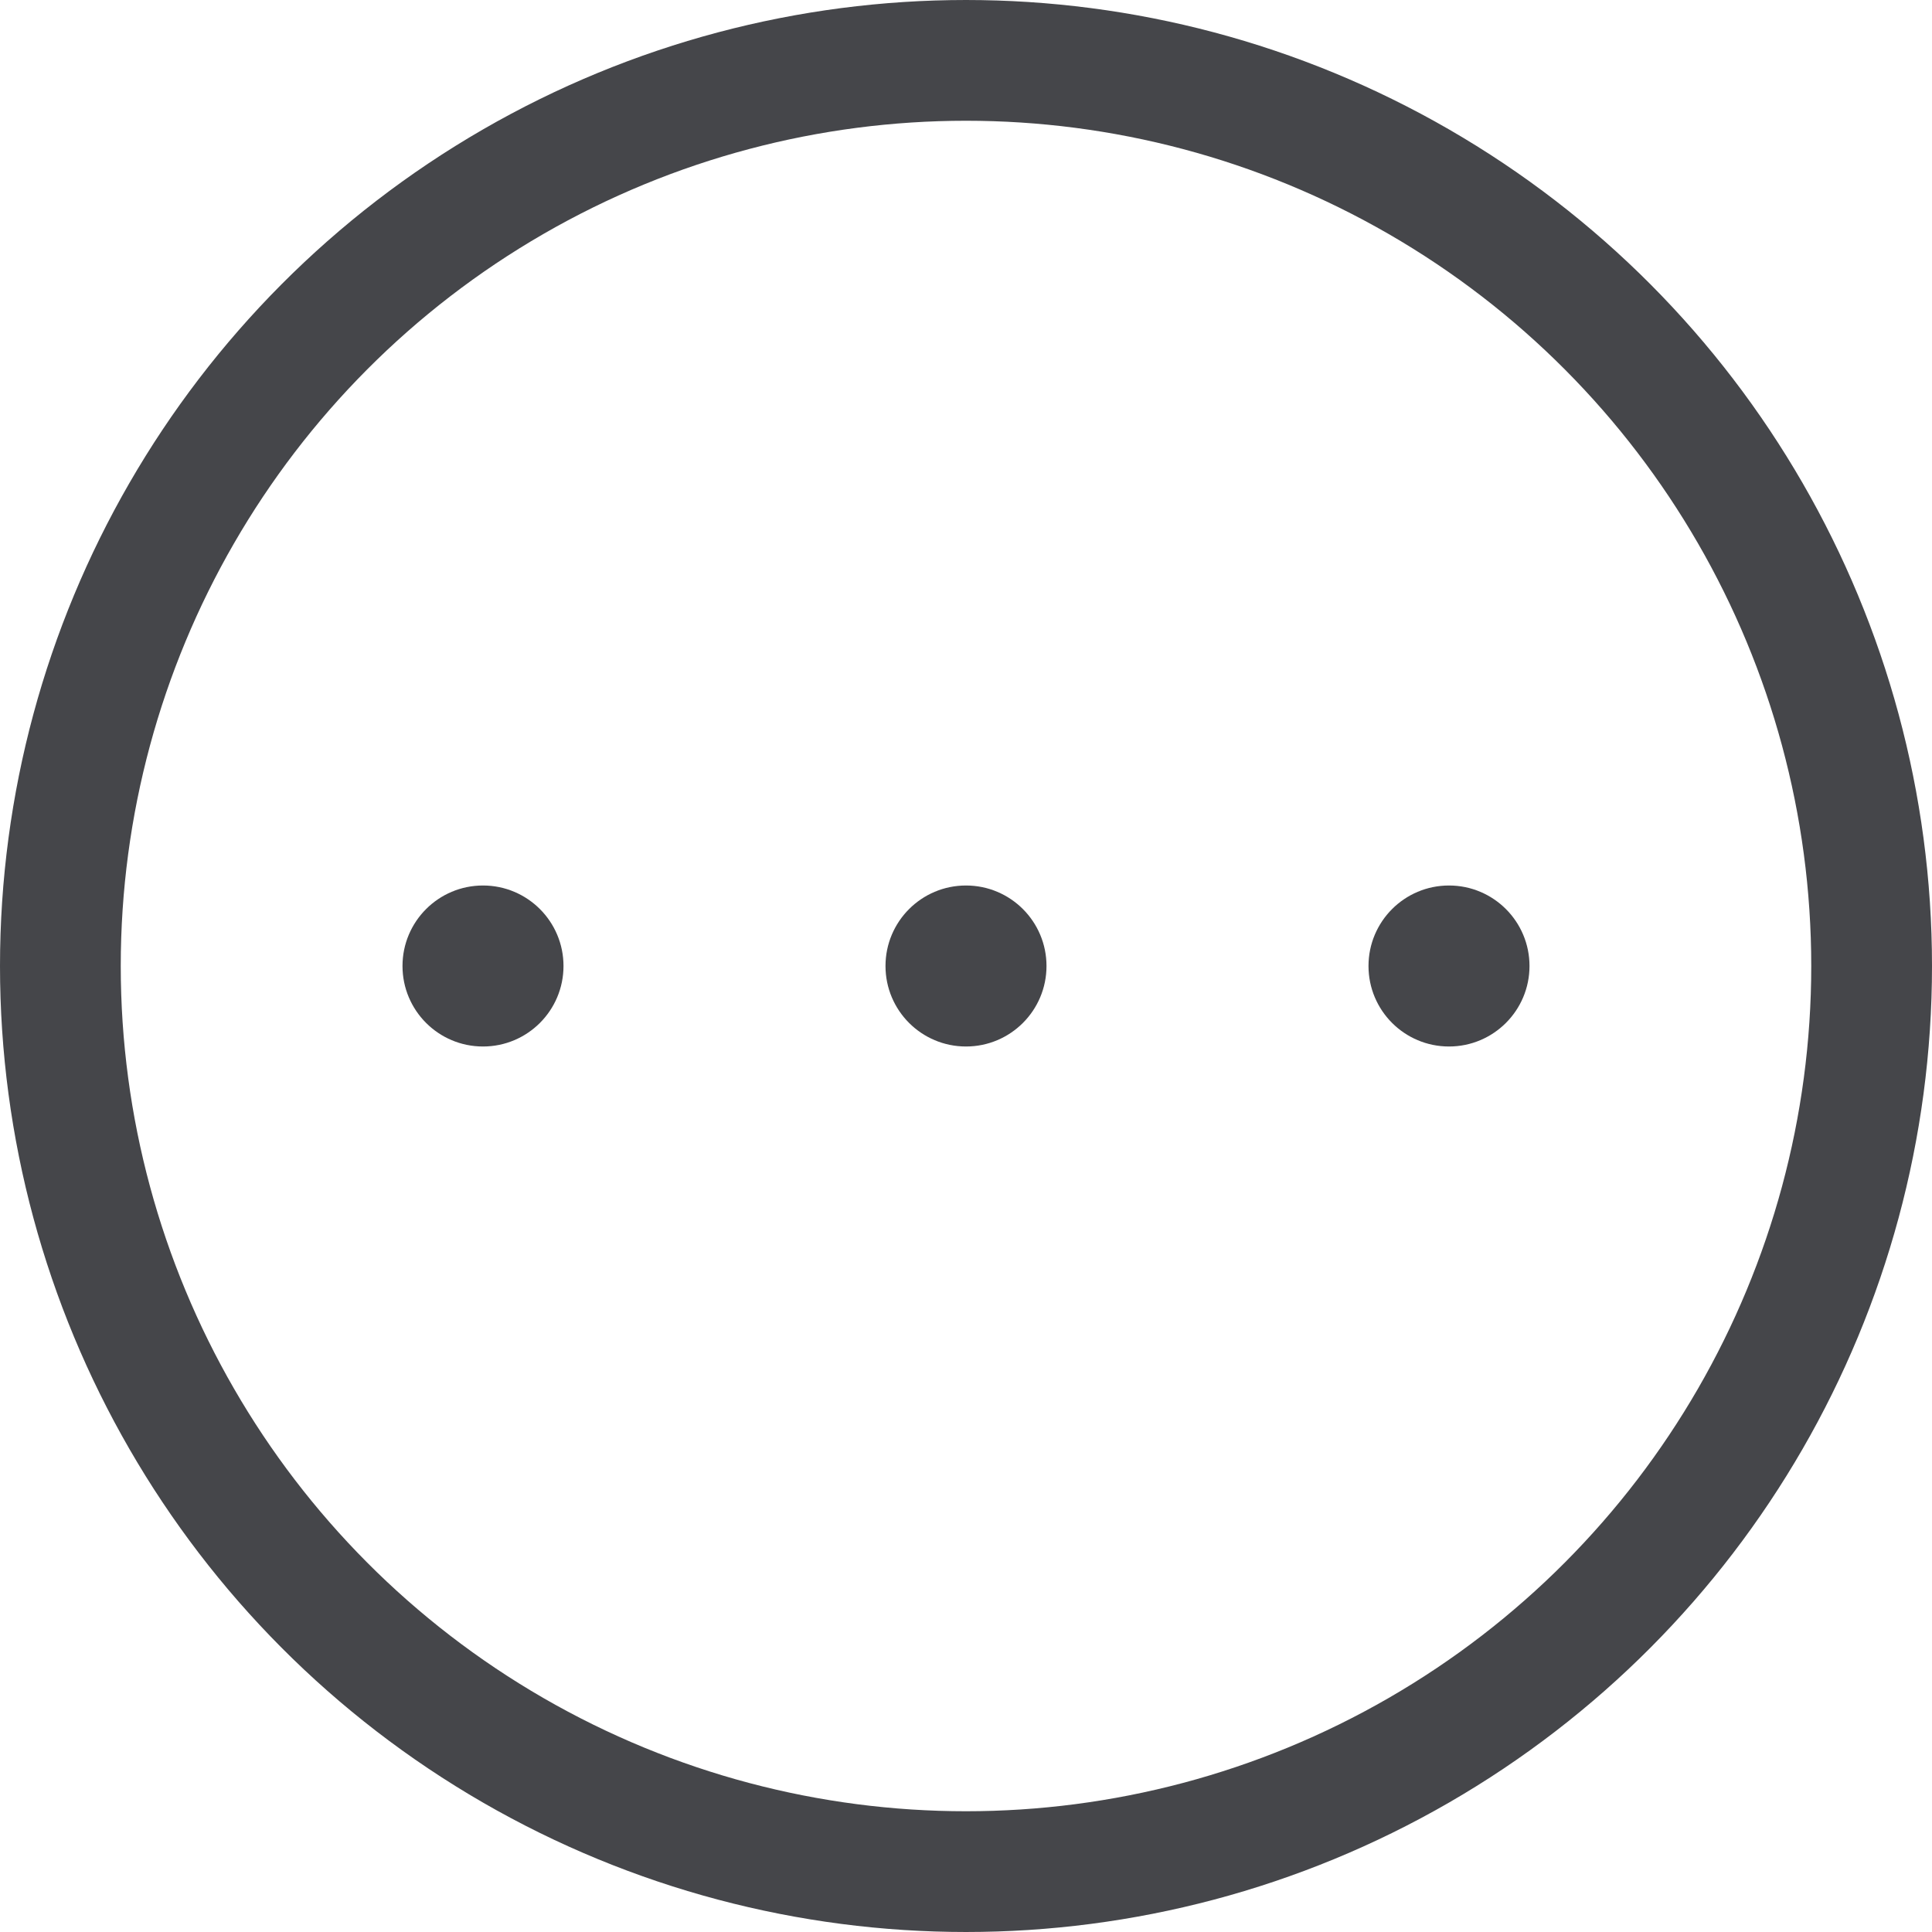 <svg width="24" height="24" viewBox="0 0 24 24" fill="none" xmlns="http://www.w3.org/2000/svg">
<circle cx="12" cy="12" r="11.25" stroke="#45464A" stroke-width="1.5"/>
<circle cx="6" cy="12" r="1" fill="#45464A"/>
<circle cx="12" cy="12" r="1" fill="#45464A"/>
<circle cx="18" cy="12" r="1" fill="#45464A"/>
</svg>
